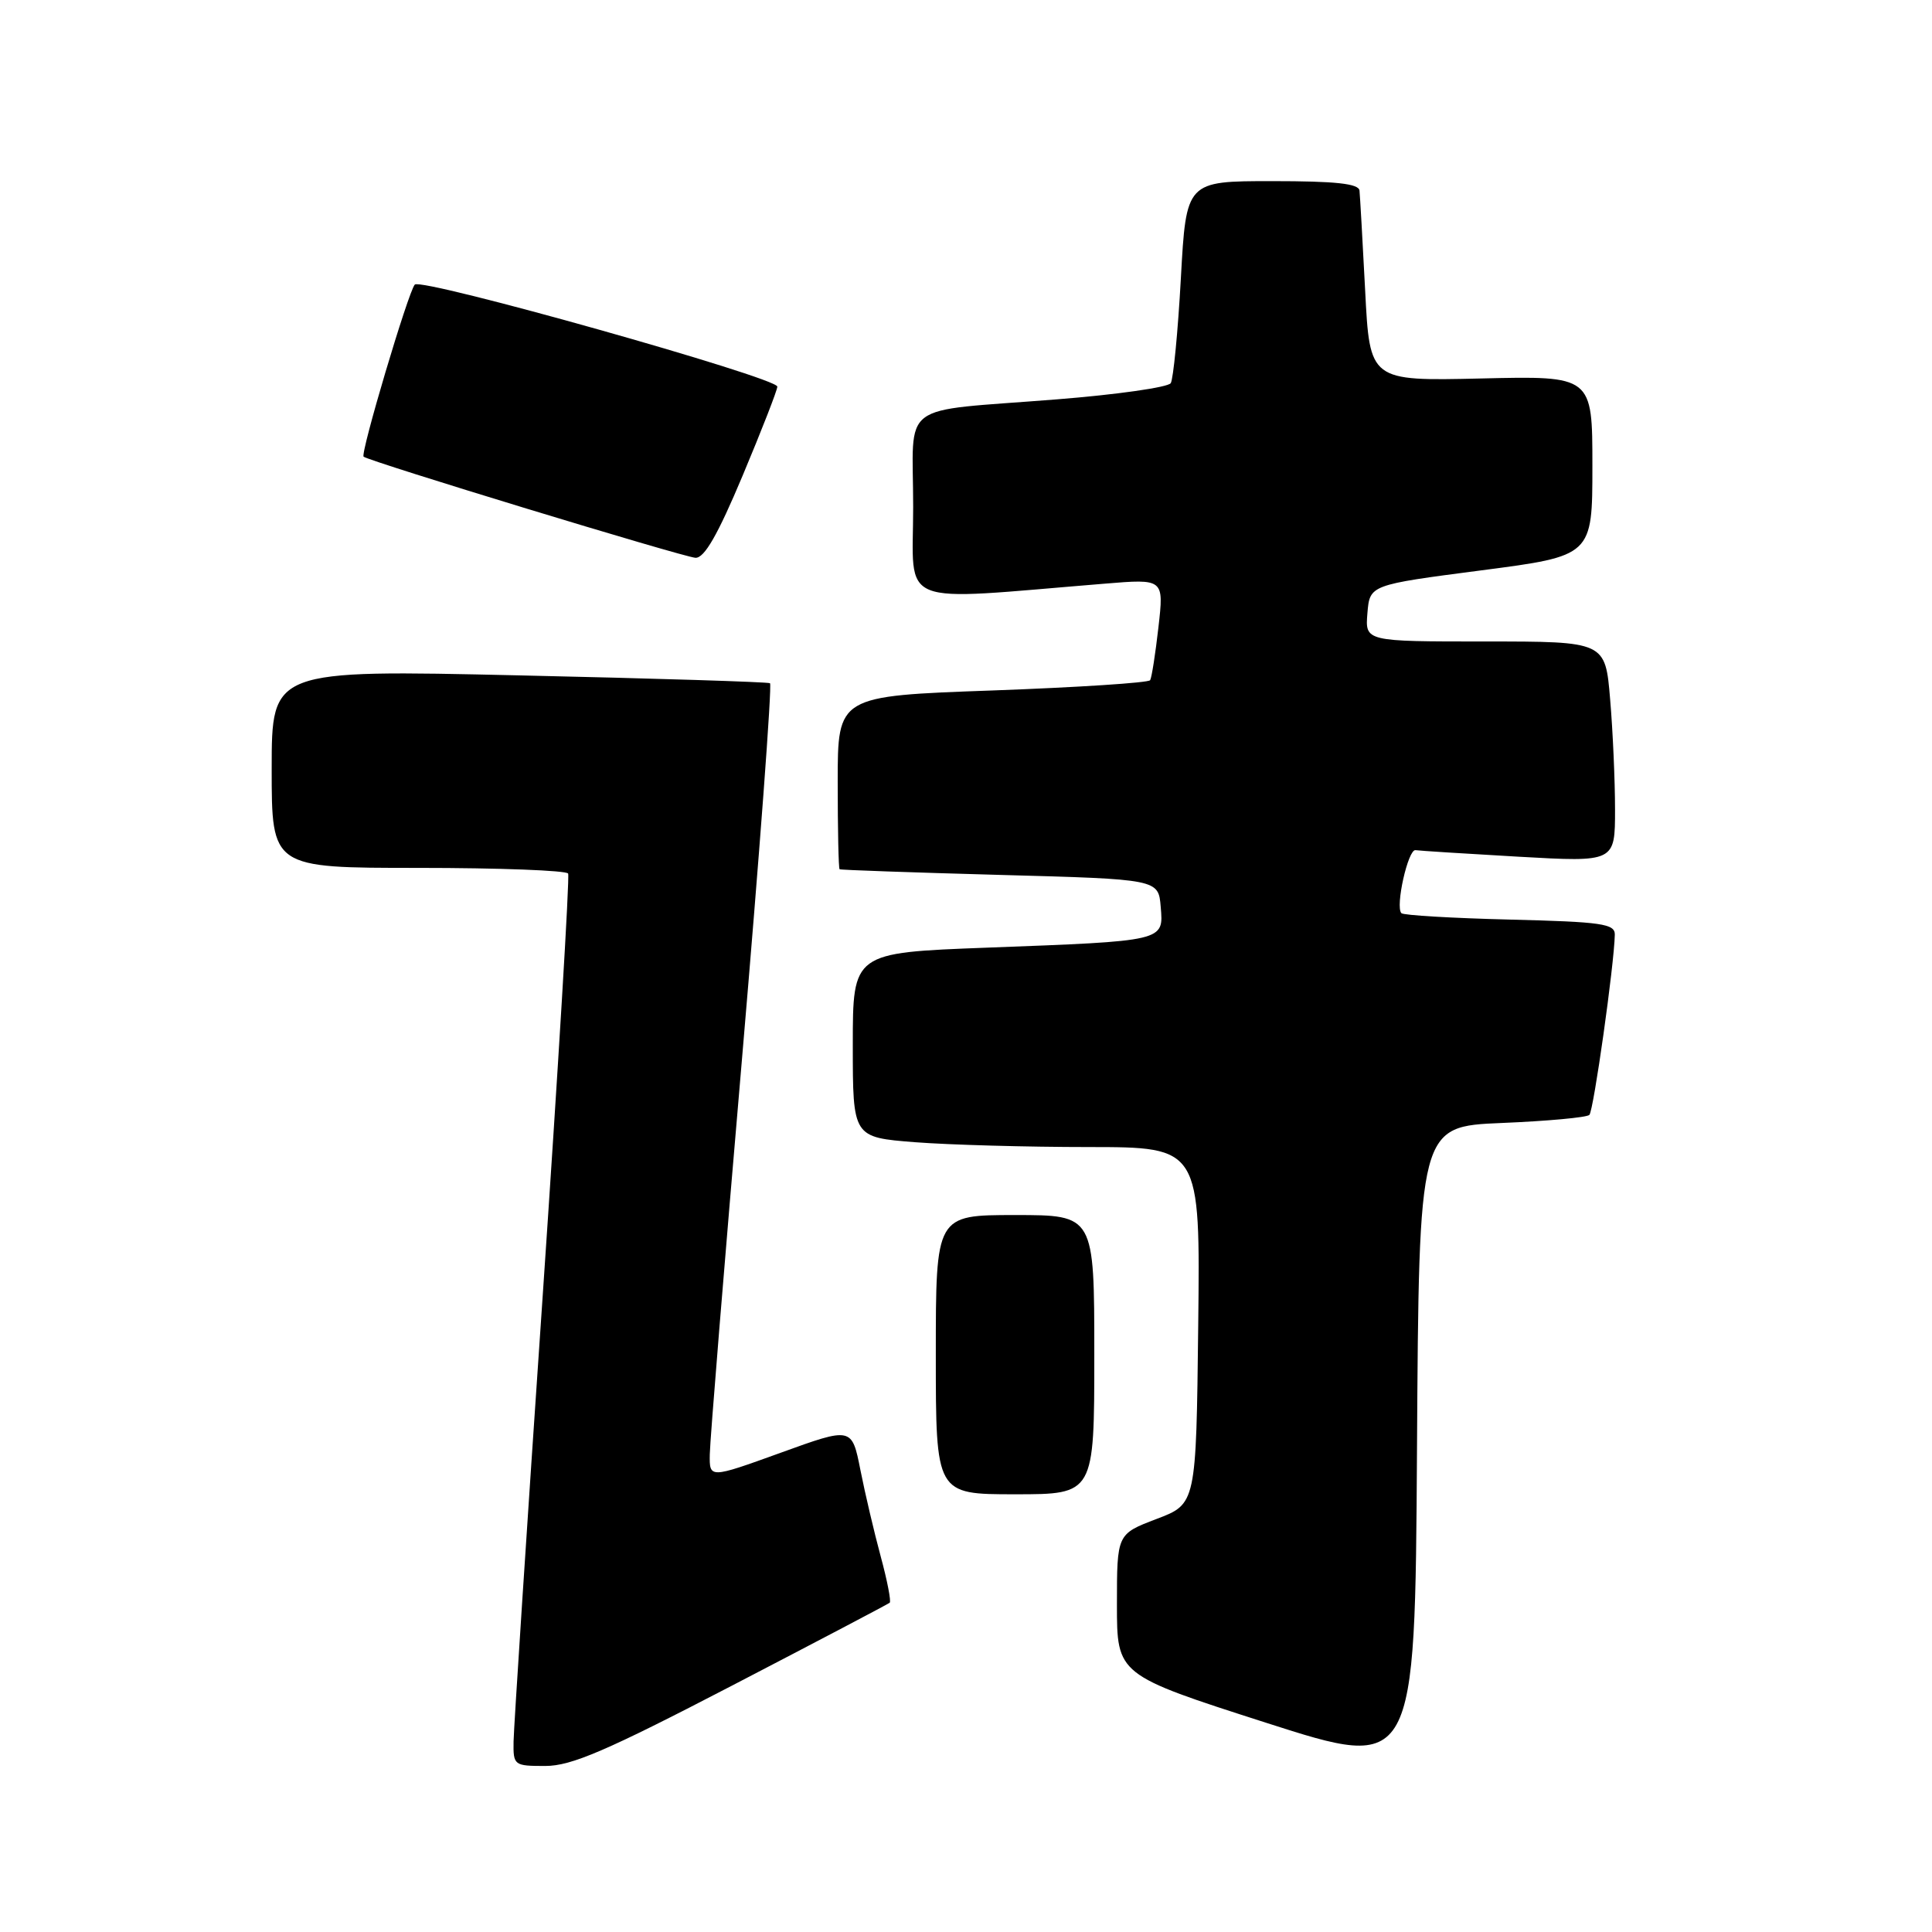 <?xml version="1.0" encoding="UTF-8" standalone="no"?>
<!DOCTYPE svg PUBLIC "-//W3C//DTD SVG 1.1//EN" "http://www.w3.org/Graphics/SVG/1.1/DTD/svg11.dtd" >
<svg xmlns="http://www.w3.org/2000/svg" xmlns:xlink="http://www.w3.org/1999/xlink" version="1.1" viewBox="0 0 256 256">
 <g >
 <path fill="currentColor"
d=" M 199.00 148.80 C 205.04 148.55 210.26 148.07 210.60 147.73 C 211.16 147.17 213.89 127.83 213.97 123.85 C 214.00 122.40 212.24 122.15 200.08 121.85 C 192.43 121.66 185.95 121.28 185.69 121.00 C 184.86 120.13 186.58 112.49 187.56 112.65 C 188.08 112.73 194.24 113.12 201.25 113.52 C 214.00 114.24 214.00 114.24 214.00 107.27 C 214.00 103.44 213.71 96.86 213.35 92.65 C 212.71 85.00 212.71 85.00 196.79 85.00 C 180.88 85.00 180.88 85.00 181.19 81.25 C 181.50 77.50 181.50 77.50 196.25 75.58 C 211.00 73.66 211.00 73.66 211.00 61.73 C 211.00 49.80 211.00 49.80 196.25 50.15 C 181.50 50.49 181.50 50.49 180.89 38.49 C 180.55 31.90 180.21 25.94 180.14 25.25 C 180.04 24.33 176.98 24.00 168.59 24.00 C 157.18 24.00 157.18 24.00 156.47 36.89 C 156.08 43.98 155.47 50.23 155.13 50.77 C 154.78 51.32 147.97 52.29 140.00 52.92 C 118.72 54.62 121.00 52.91 121.00 67.17 C 121.00 80.67 118.37 79.62 146.37 77.34 C 154.23 76.69 154.23 76.69 153.50 83.10 C 153.10 86.62 152.61 89.78 152.40 90.13 C 152.20 90.47 142.80 91.08 131.52 91.49 C 111.00 92.22 111.00 92.22 111.00 103.61 C 111.00 109.87 111.11 115.08 111.25 115.18 C 111.39 115.28 120.95 115.61 132.50 115.93 C 153.50 116.50 153.50 116.50 153.80 120.16 C 154.19 124.74 154.43 124.68 130.75 125.57 C 113.00 126.24 113.00 126.24 113.00 138.47 C 113.00 150.70 113.00 150.70 121.25 151.35 C 125.79 151.70 136.15 151.99 144.27 151.99 C 159.04 152.00 159.04 152.00 158.77 175.64 C 158.50 199.28 158.50 199.28 153.25 201.27 C 148.00 203.27 148.00 203.27 148.00 212.60 C 148.00 221.93 148.00 221.93 167.75 228.27 C 187.50 234.61 187.50 234.61 187.76 191.93 C 188.02 149.26 188.02 149.26 199.00 148.80 Z  M 97.00 223.35 C 108.28 217.49 117.68 212.55 117.89 212.37 C 118.10 212.20 117.57 209.45 116.71 206.28 C 115.85 203.10 114.63 197.93 114.01 194.79 C 112.88 189.08 112.88 189.08 103.44 192.50 C 94.00 195.91 94.00 195.91 94.05 192.71 C 94.07 190.94 96.00 167.30 98.33 140.17 C 100.65 113.04 102.32 90.70 102.03 90.53 C 101.74 90.36 86.76 89.89 68.75 89.49 C 36.00 88.75 36.00 88.75 36.00 101.88 C 36.00 115.00 36.00 115.00 55.44 115.00 C 66.13 115.00 75.06 115.34 75.28 115.75 C 75.50 116.16 73.97 141.47 71.89 172.00 C 69.80 202.53 68.08 228.96 68.05 230.75 C 68.00 233.92 68.11 234.00 72.25 234.00 C 75.71 234.00 80.35 232.00 97.00 223.35 Z  M 145.00 179.50 C 145.00 161.00 145.00 161.00 134.50 161.00 C 124.00 161.00 124.00 161.00 124.00 179.50 C 124.00 198.00 124.00 198.00 134.50 198.00 C 145.00 198.00 145.00 198.00 145.00 179.50 Z  M 98.40 63.03 C 100.93 57.00 103.00 51.69 103.00 51.23 C 103.00 50.04 55.83 36.75 54.96 37.71 C 54.10 38.66 47.73 60.07 48.18 60.51 C 48.79 61.10 90.52 73.81 92.15 73.91 C 93.33 73.97 95.10 70.89 98.40 63.03 Z "/>
</g>
</svg>